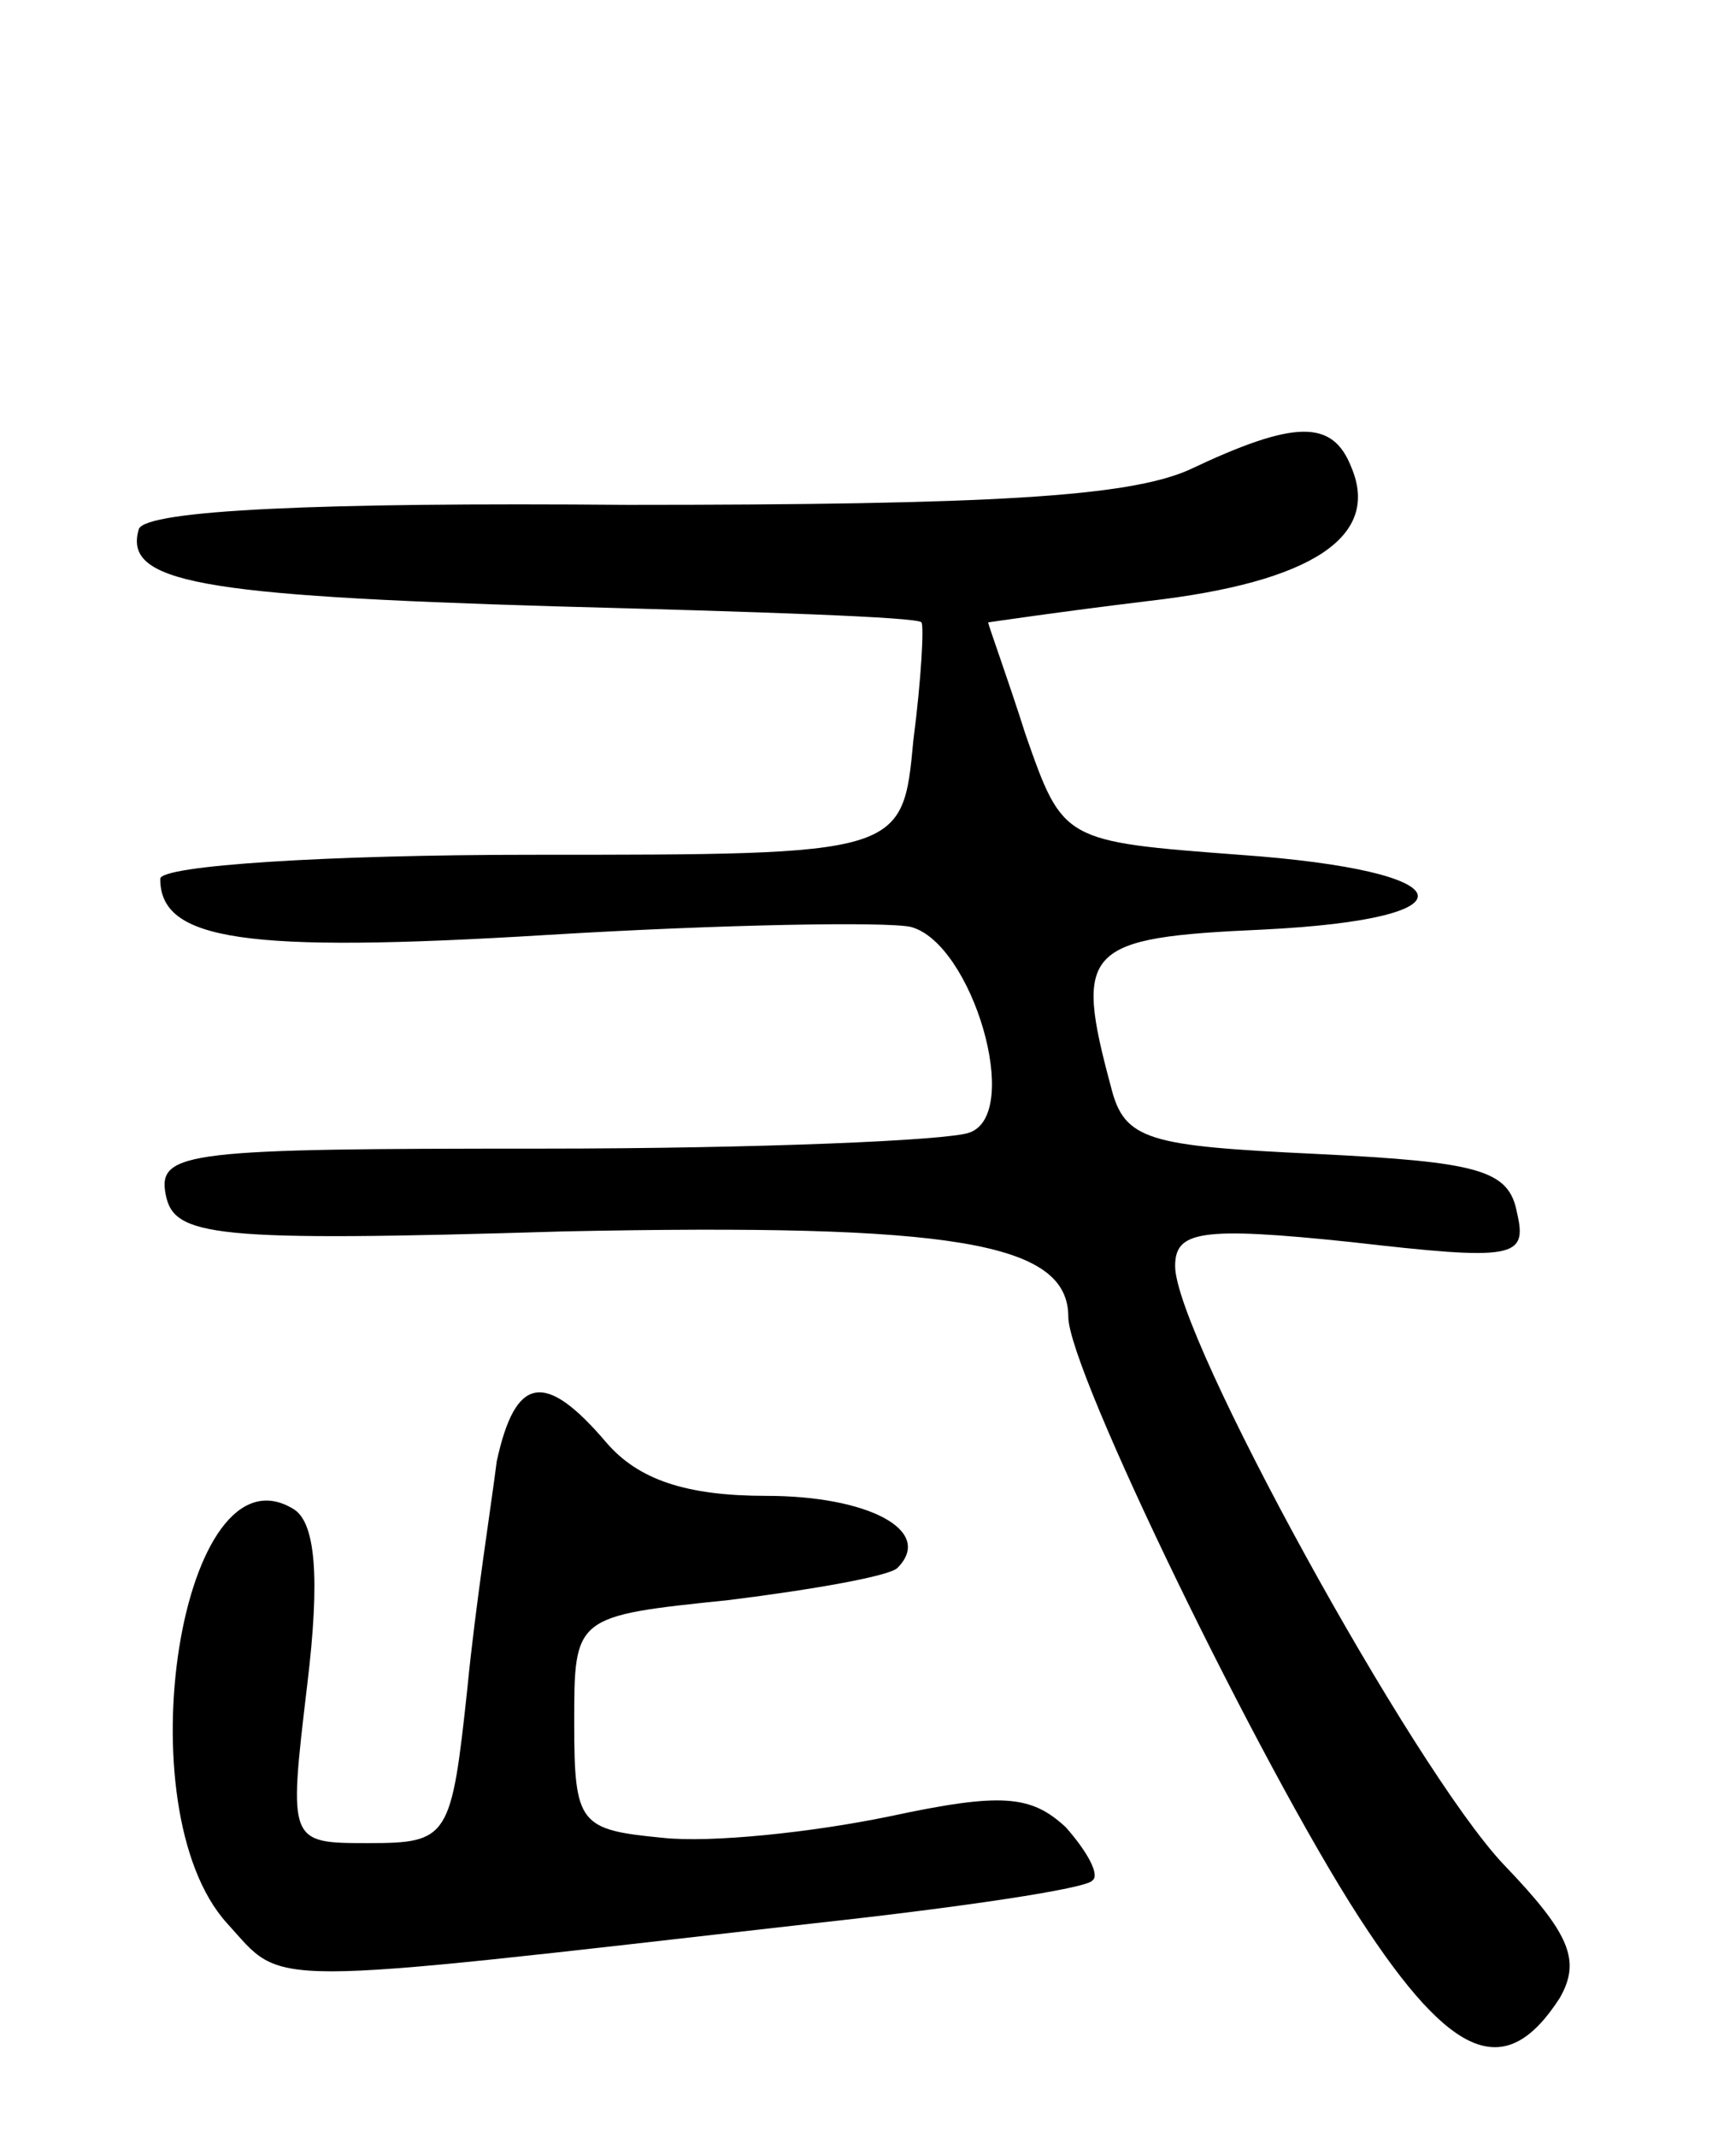 <svg version="1.0" xmlns="http://www.w3.org/2000/svg"
 width="65pt" height="80pt" viewBox="0 0 65 80"
 preserveAspectRatio="xMidYMid meet">
<g transform="translate(0,80) scale(0.1,-0.1)"
fill="#000000" stroke="none">
<path d="M445 624 c-23 -10 -74 -13 -210 -13 -116 1 -180 -2 -183 -9 -6 -20
22 -25 156 -29 75 -2 136 -4 137 -6 1 -1 0 -21 -3 -44 -4 -43 -4 -43 -143 -43
-76 0 -139 -4 -139 -9 0 -23 31 -28 145 -21 66 4 127 5 136 3 23 -6 42 -70 22
-77 -8 -3 -80 -6 -160 -6 -132 0 -144 -1 -141 -17 3 -16 17 -18 149 -14 146 3
189 -4 189 -32 0 -20 72 -168 109 -225 35 -54 55 -61 75 -30 8 14 4 24 -21 50
-34 36 -123 198 -123 224 0 13 9 15 66 9 61 -7 66 -6 62 11 -3 16 -14 19 -75
22 -63 3 -72 5 -77 25 -14 52 -10 56 57 59 81 4 76 22 -9 28 -66 5 -66 5 -80
45 -7 22 -14 41 -14 42 0 0 27 4 60 8 61 7 87 24 76 50 -7 18 -21 18 -61 -1z"/>
<path d="M186 253 c-2 -16 -8 -54 -11 -85 -6 -56 -7 -58 -37 -58 -30 0 -30 0
-23 59 5 41 3 61 -5 66 -42 26 -64 -112 -25 -155 22 -24 9 -24 220 0 55 6 102
13 104 16 3 2 -2 11 -10 20 -13 12 -24 13 -66 4 -29 -6 -67 -10 -85 -8 -31 3
-33 5 -33 43 0 40 0 40 58 46 32 4 60 9 63 12 14 14 -11 27 -49 27 -30 0 -48
6 -60 20 -23 27 -34 25 -41 -7z"/>
</g>
</svg>
